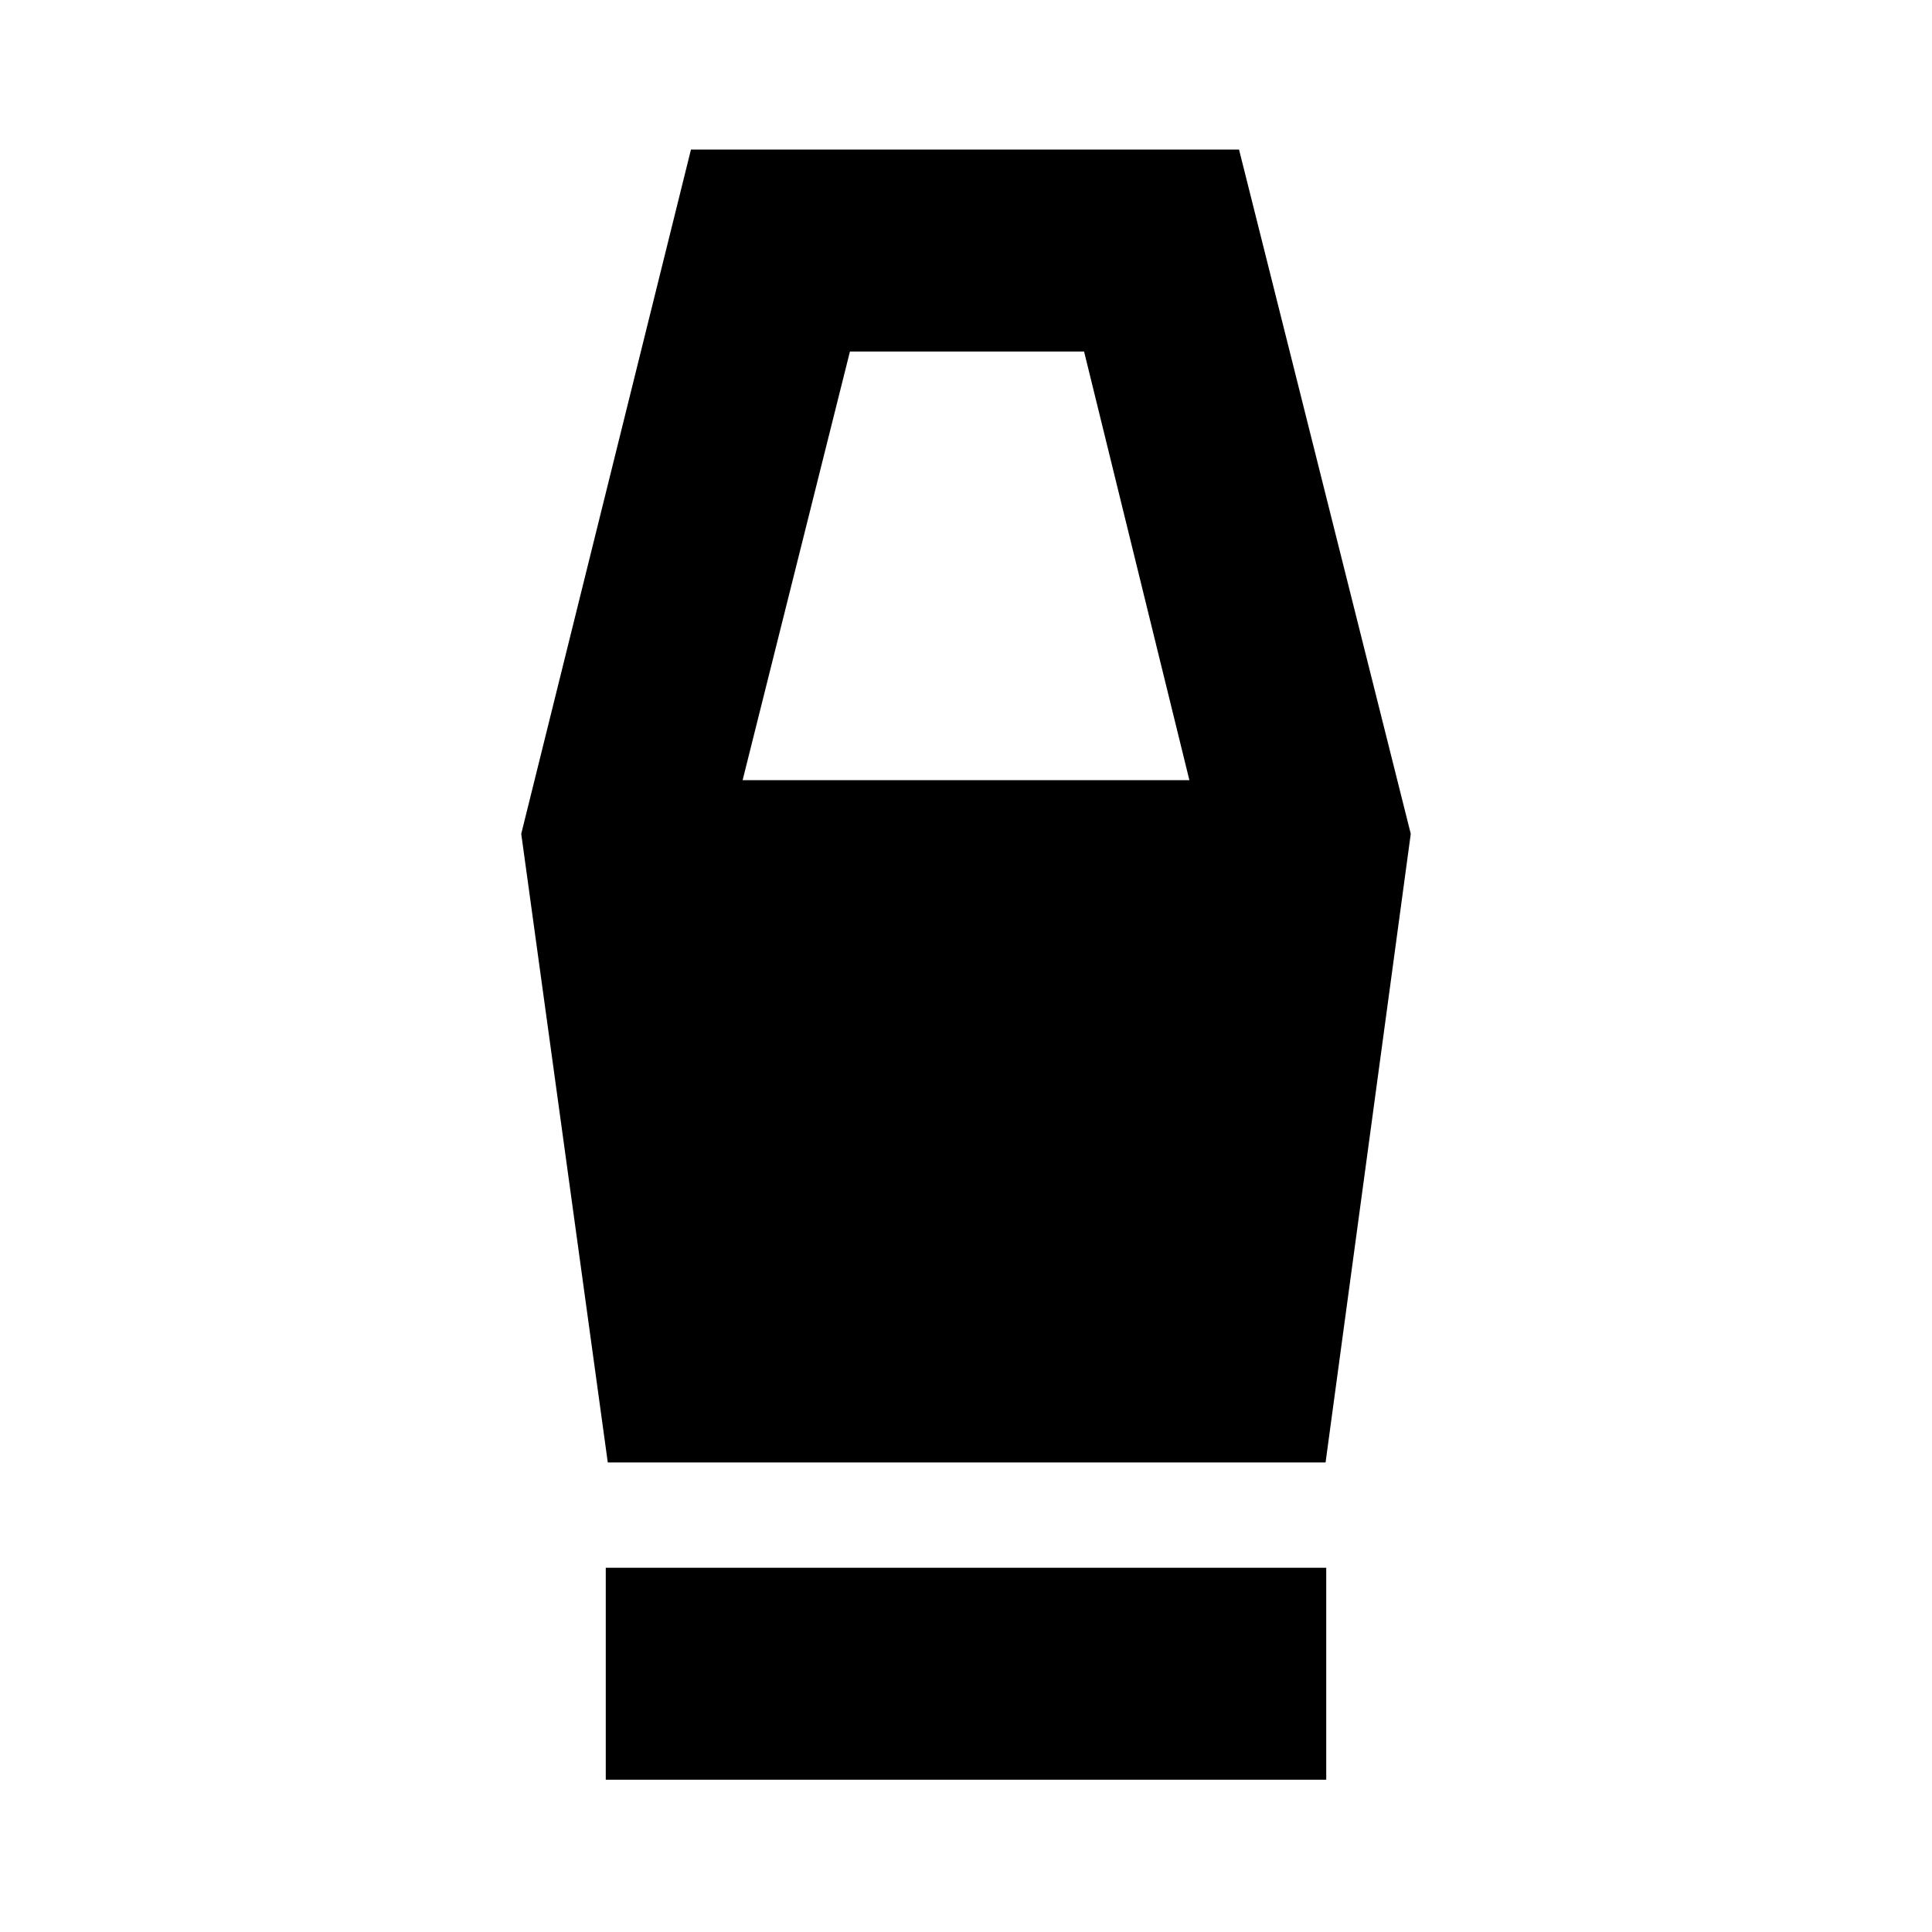 <svg xmlns="http://www.w3.org/2000/svg" height="40" viewBox="0 -960 960 960" width="40"><path d="M301-75.67V-181h358v105.33H301Zm1-157.66-43-312.34 84.33-340h272.34l85.33 340-42.33 312.34H302Zm67-339h222l-52.33-213H422.33l-53.33 213Z"/></svg>